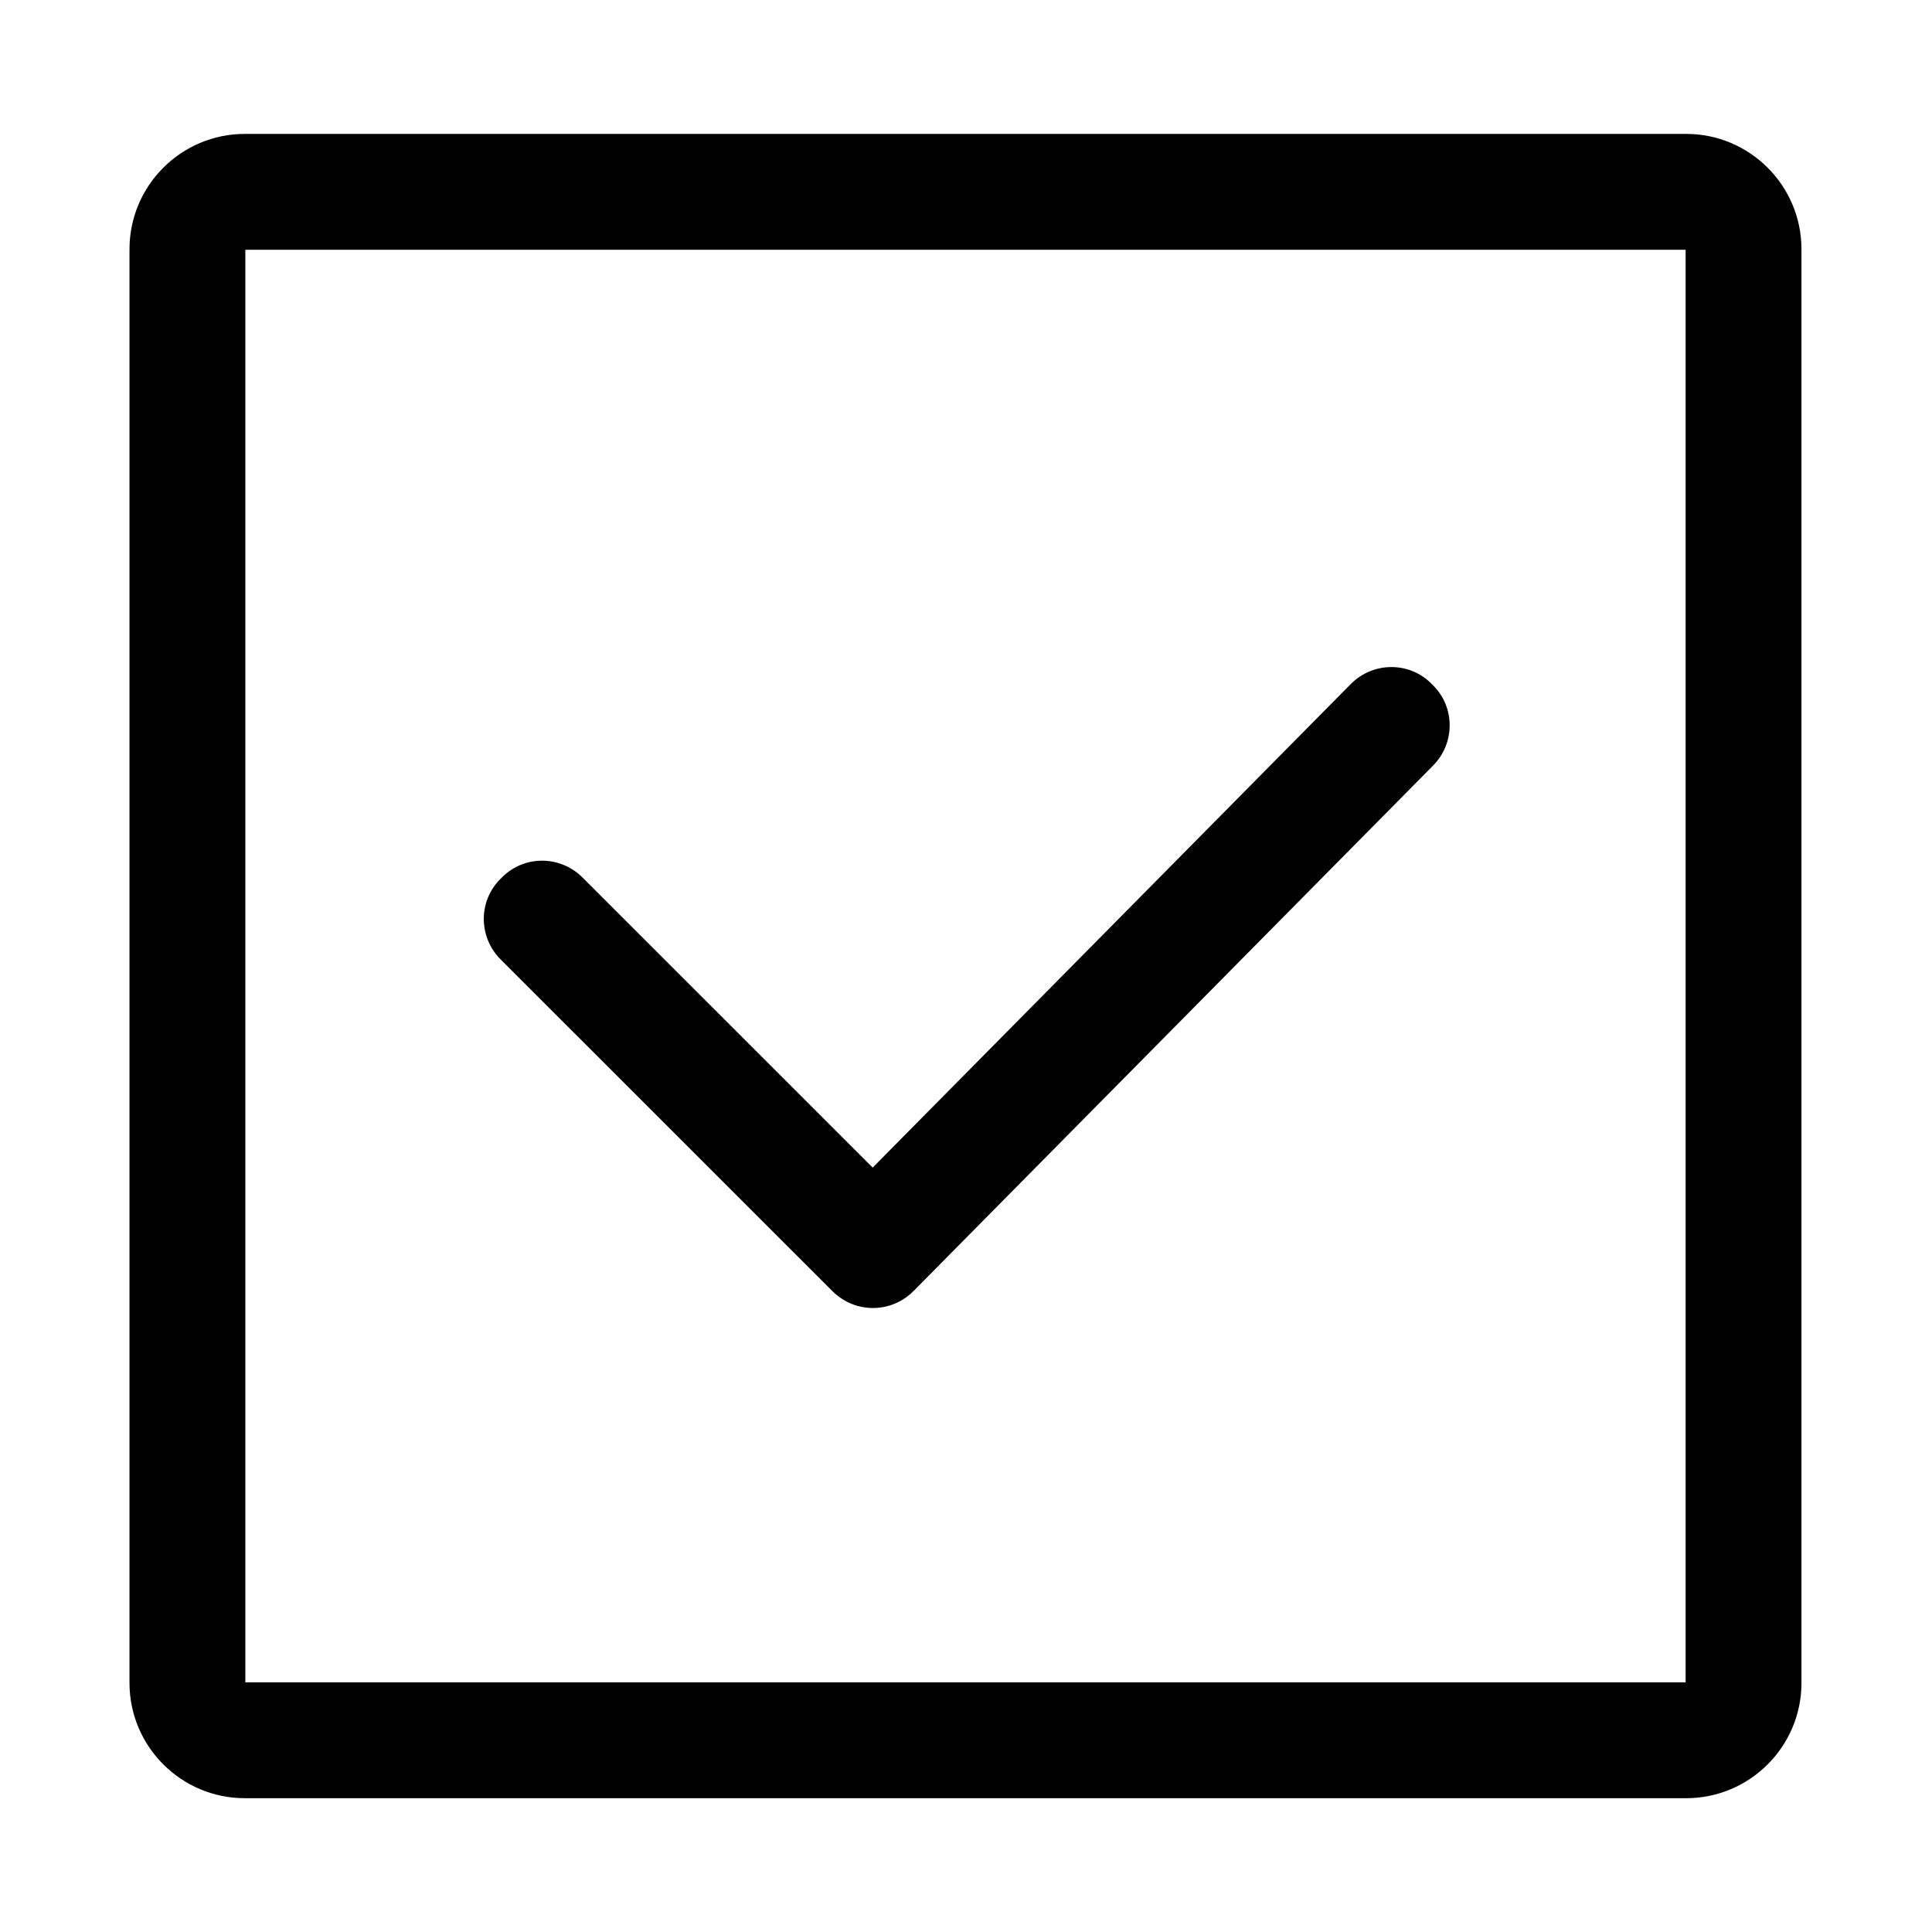 <svg t="1581515817045" class="icon" viewBox="0 0 1024 1024" version="1.1" xmlns="http://www.w3.org/2000/svg" p-id="19608" width="32" height="32"><path d="M758.589 362.266c-11.696-11.696-30.753-11.603-42.561 0.206L462.542 618.847 308.759 465.104c-11.809-11.81-30.867-11.901-42.563-0.205l-1.057 1.057c-11.697 11.697-11.604 30.752 0.205 42.562l175.874 175.832c2.292 2.291 4.86 4.137 7.59 5.546 0.011 0.006 0.021 0.011 0.034 0.017 0.382 0.195 0.765 0.387 1.153 0.566 0.349 0.163 0.703 0.316 1.056 0.463 0.06 0.025 0.118 0.052 0.178 0.077 4.464 1.839 9.291 2.549 14.048 2.135 0.062-0.005 0.123-0.008 0.184-0.014 0.366-0.034 0.734-0.079 1.098-0.126 0.125-0.017 0.249-0.029 0.374-0.047 0.319-0.045 0.638-0.102 0.955-0.157 0.164-0.028 0.327-0.054 0.491-0.085 0.301-0.058 0.601-0.126 0.901-0.192 0.171-0.038 0.343-0.073 0.514-0.115 0.322-0.078 0.644-0.167 0.964-0.256 0.139-0.039 0.277-0.073 0.416-0.114 0.399-0.117 0.793-0.245 1.187-0.378 0.05-0.017 0.102-0.031 0.15-0.05 4.234-1.458 8.218-3.875 11.604-7.262l275.328-278.469c11.808-11.809 11.9-30.867 0.204-42.563L758.589 362.266z" p-id="19609"></path><path d="M893.715 953.082 129.732 953.082c-33.688 0-61.096-27.407-61.096-61.096L68.636 132.07c0-33.688 27.408-61.096 61.096-61.096l763.983 0c33.689 0 61.096 27.408 61.096 61.096l0 759.915C954.812 925.675 927.404 953.082 893.715 953.082zM130.034 891.683l763.379 0L893.413 132.372 130.034 132.372 130.034 891.683z" p-id="19610"></path></svg>
